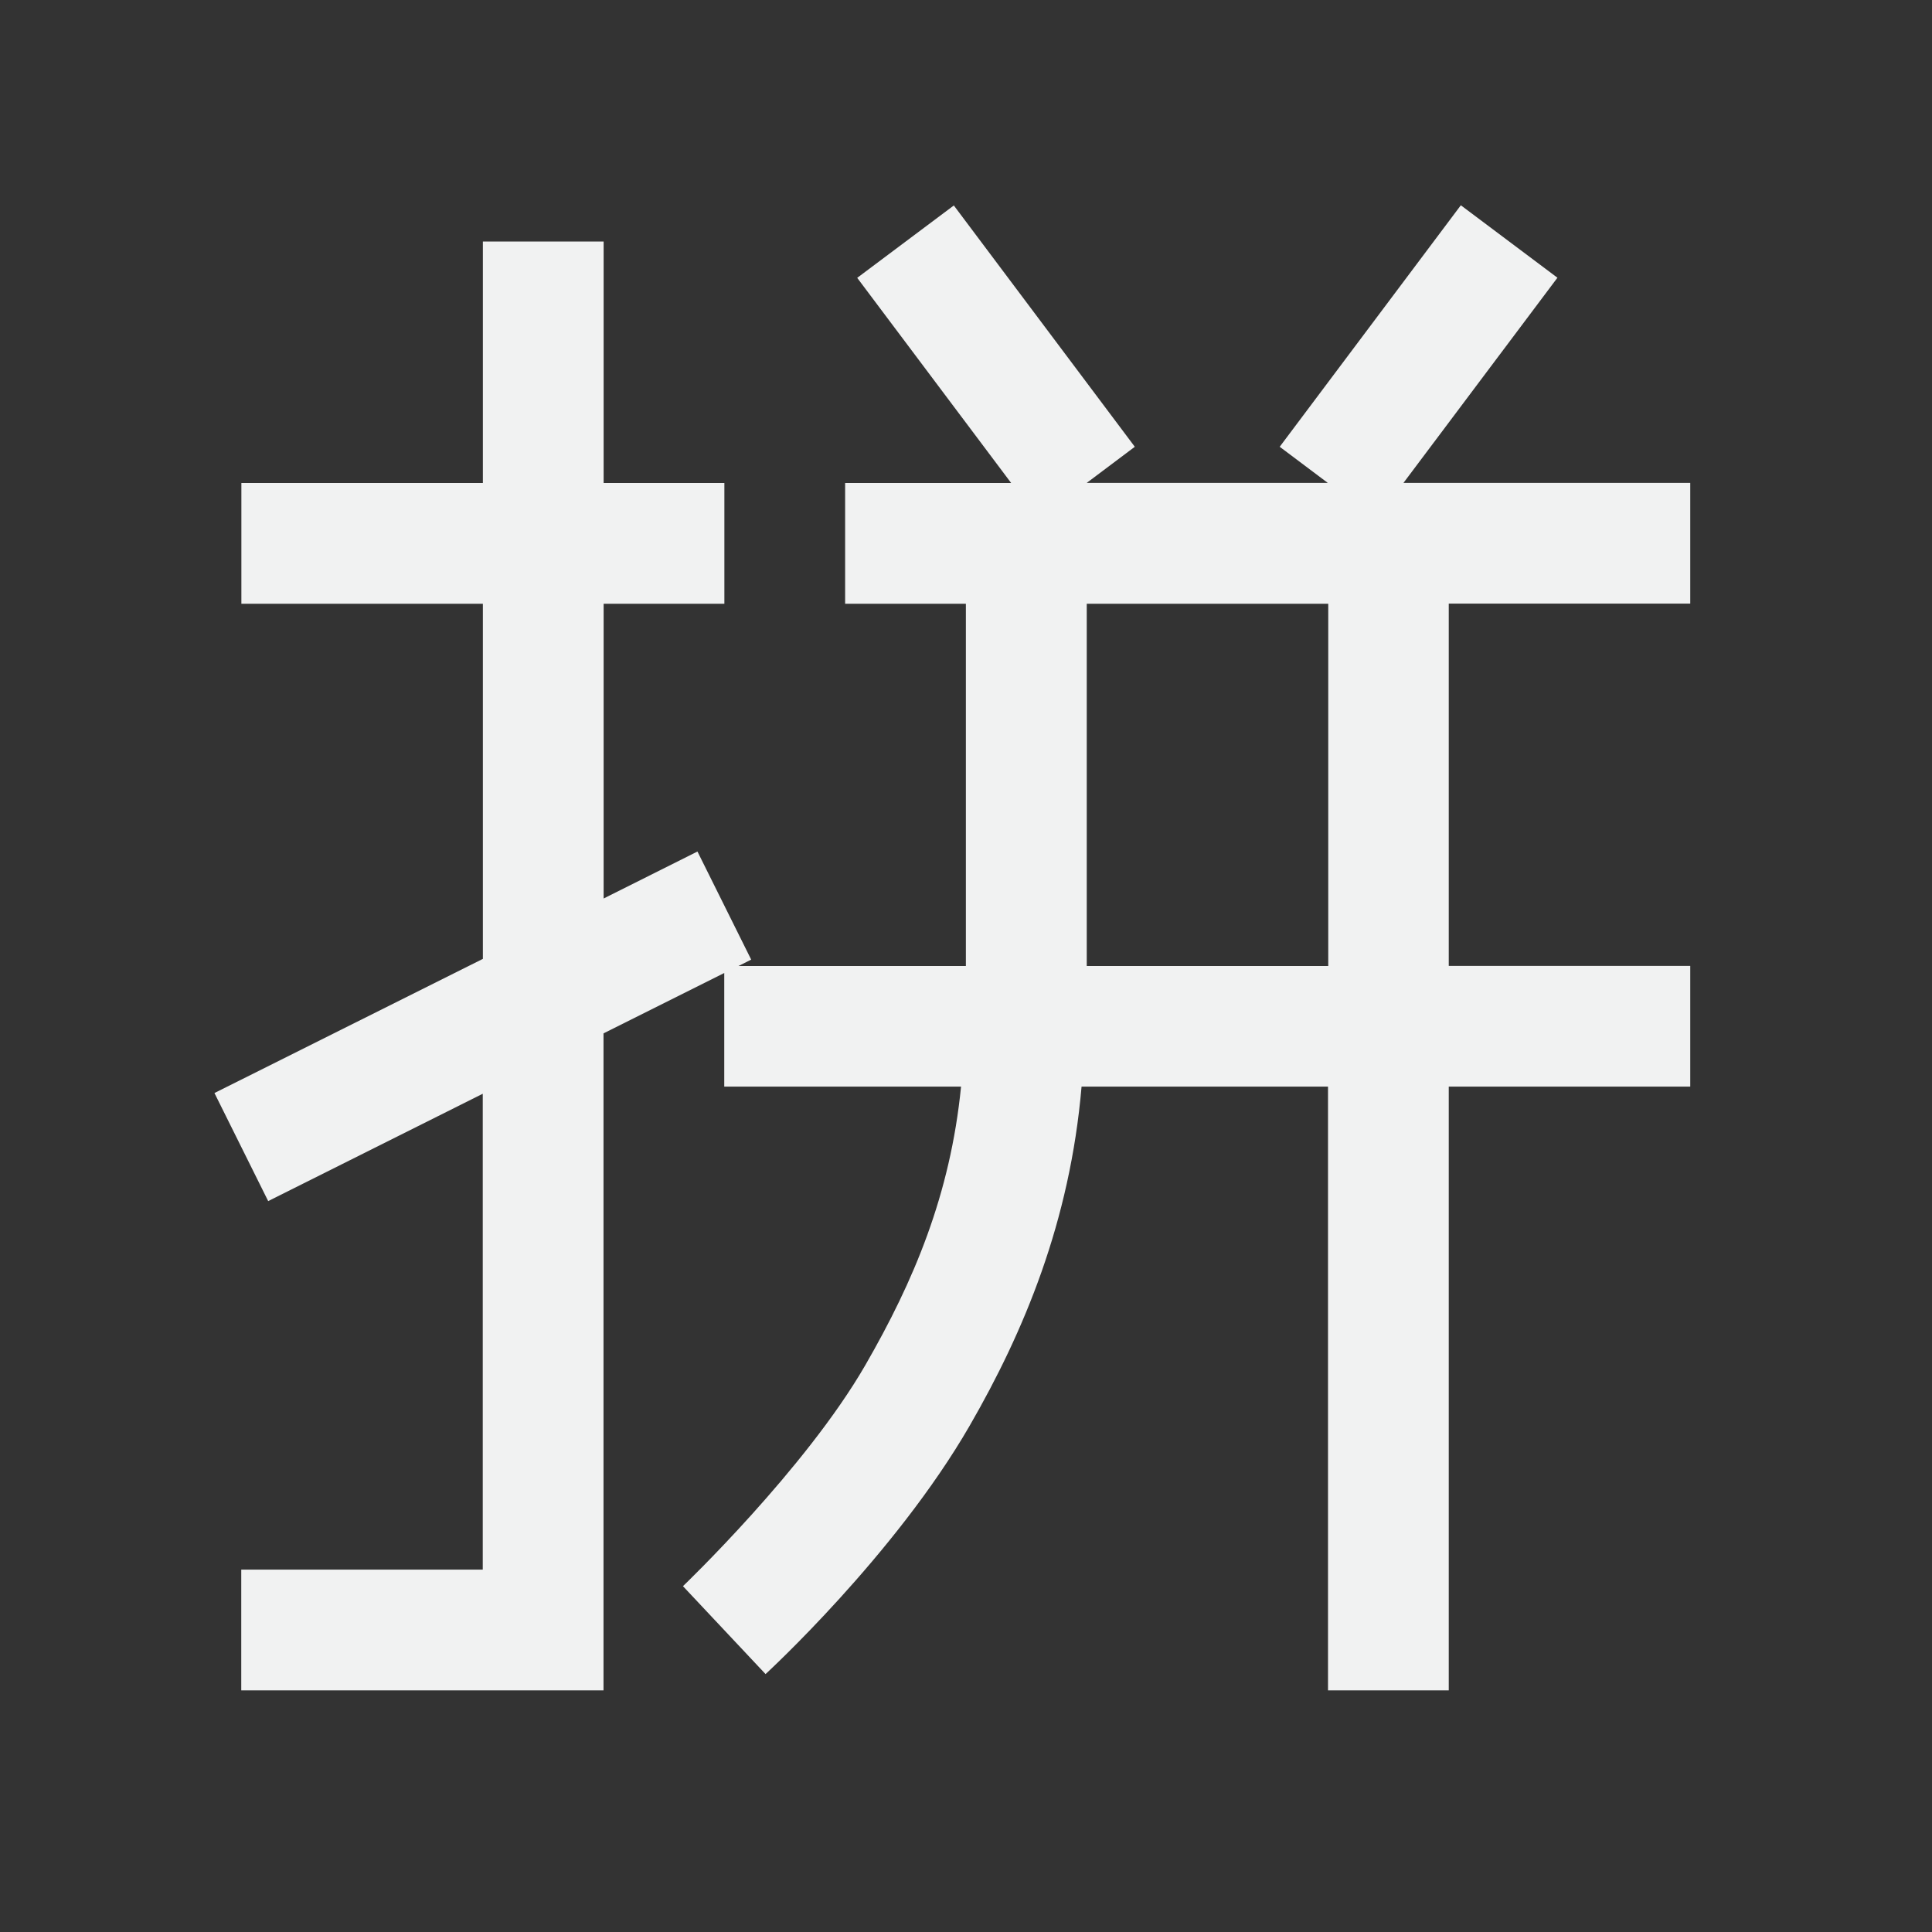 <?xml version="1.0" encoding="UTF-8" standalone="no"?>
<svg id="svg4" xmlns="http://www.w3.org/2000/svg" viewBox="0 0 16 16" width="32" height="32" version="1.1"><rect x="0" y="0" width="16" height="16" fill="#333333" stroke="none"/><path id="path828" style="fill:#f1f2f2" d="m7.9 1.701l-0.801 0.6 1.275 1.699h-1.375v1h1v3h-1.883l0.105-0.053-0.445-0.895-0.777 0.389v-2.441h1v-1h-1v-2h-1v2h-2v1h2v2.941l-2.223 1.111 0.445 0.895 1.777-0.889v3.941h-2v1h3v-5.441l1-0.5v0.941h1.961c-0.089 0.895-0.392 1.612-0.793 2.307-0.497 0.861-1.51 1.83-1.51 1.83l0.684 0.728s1.071-0.983 1.691-2.058c0.449-0.778 0.83-1.688 0.926-2.807h2.041v5h1v-5h2v-1h-2v-3h2v-1h-2.375l1.275-1.699-0.8-0.6-1.5 2 0.398 0.299h-1.996l0.398-0.299-1.5-2zm1.1 3.299h2v3h-2v-3z"/></svg>
